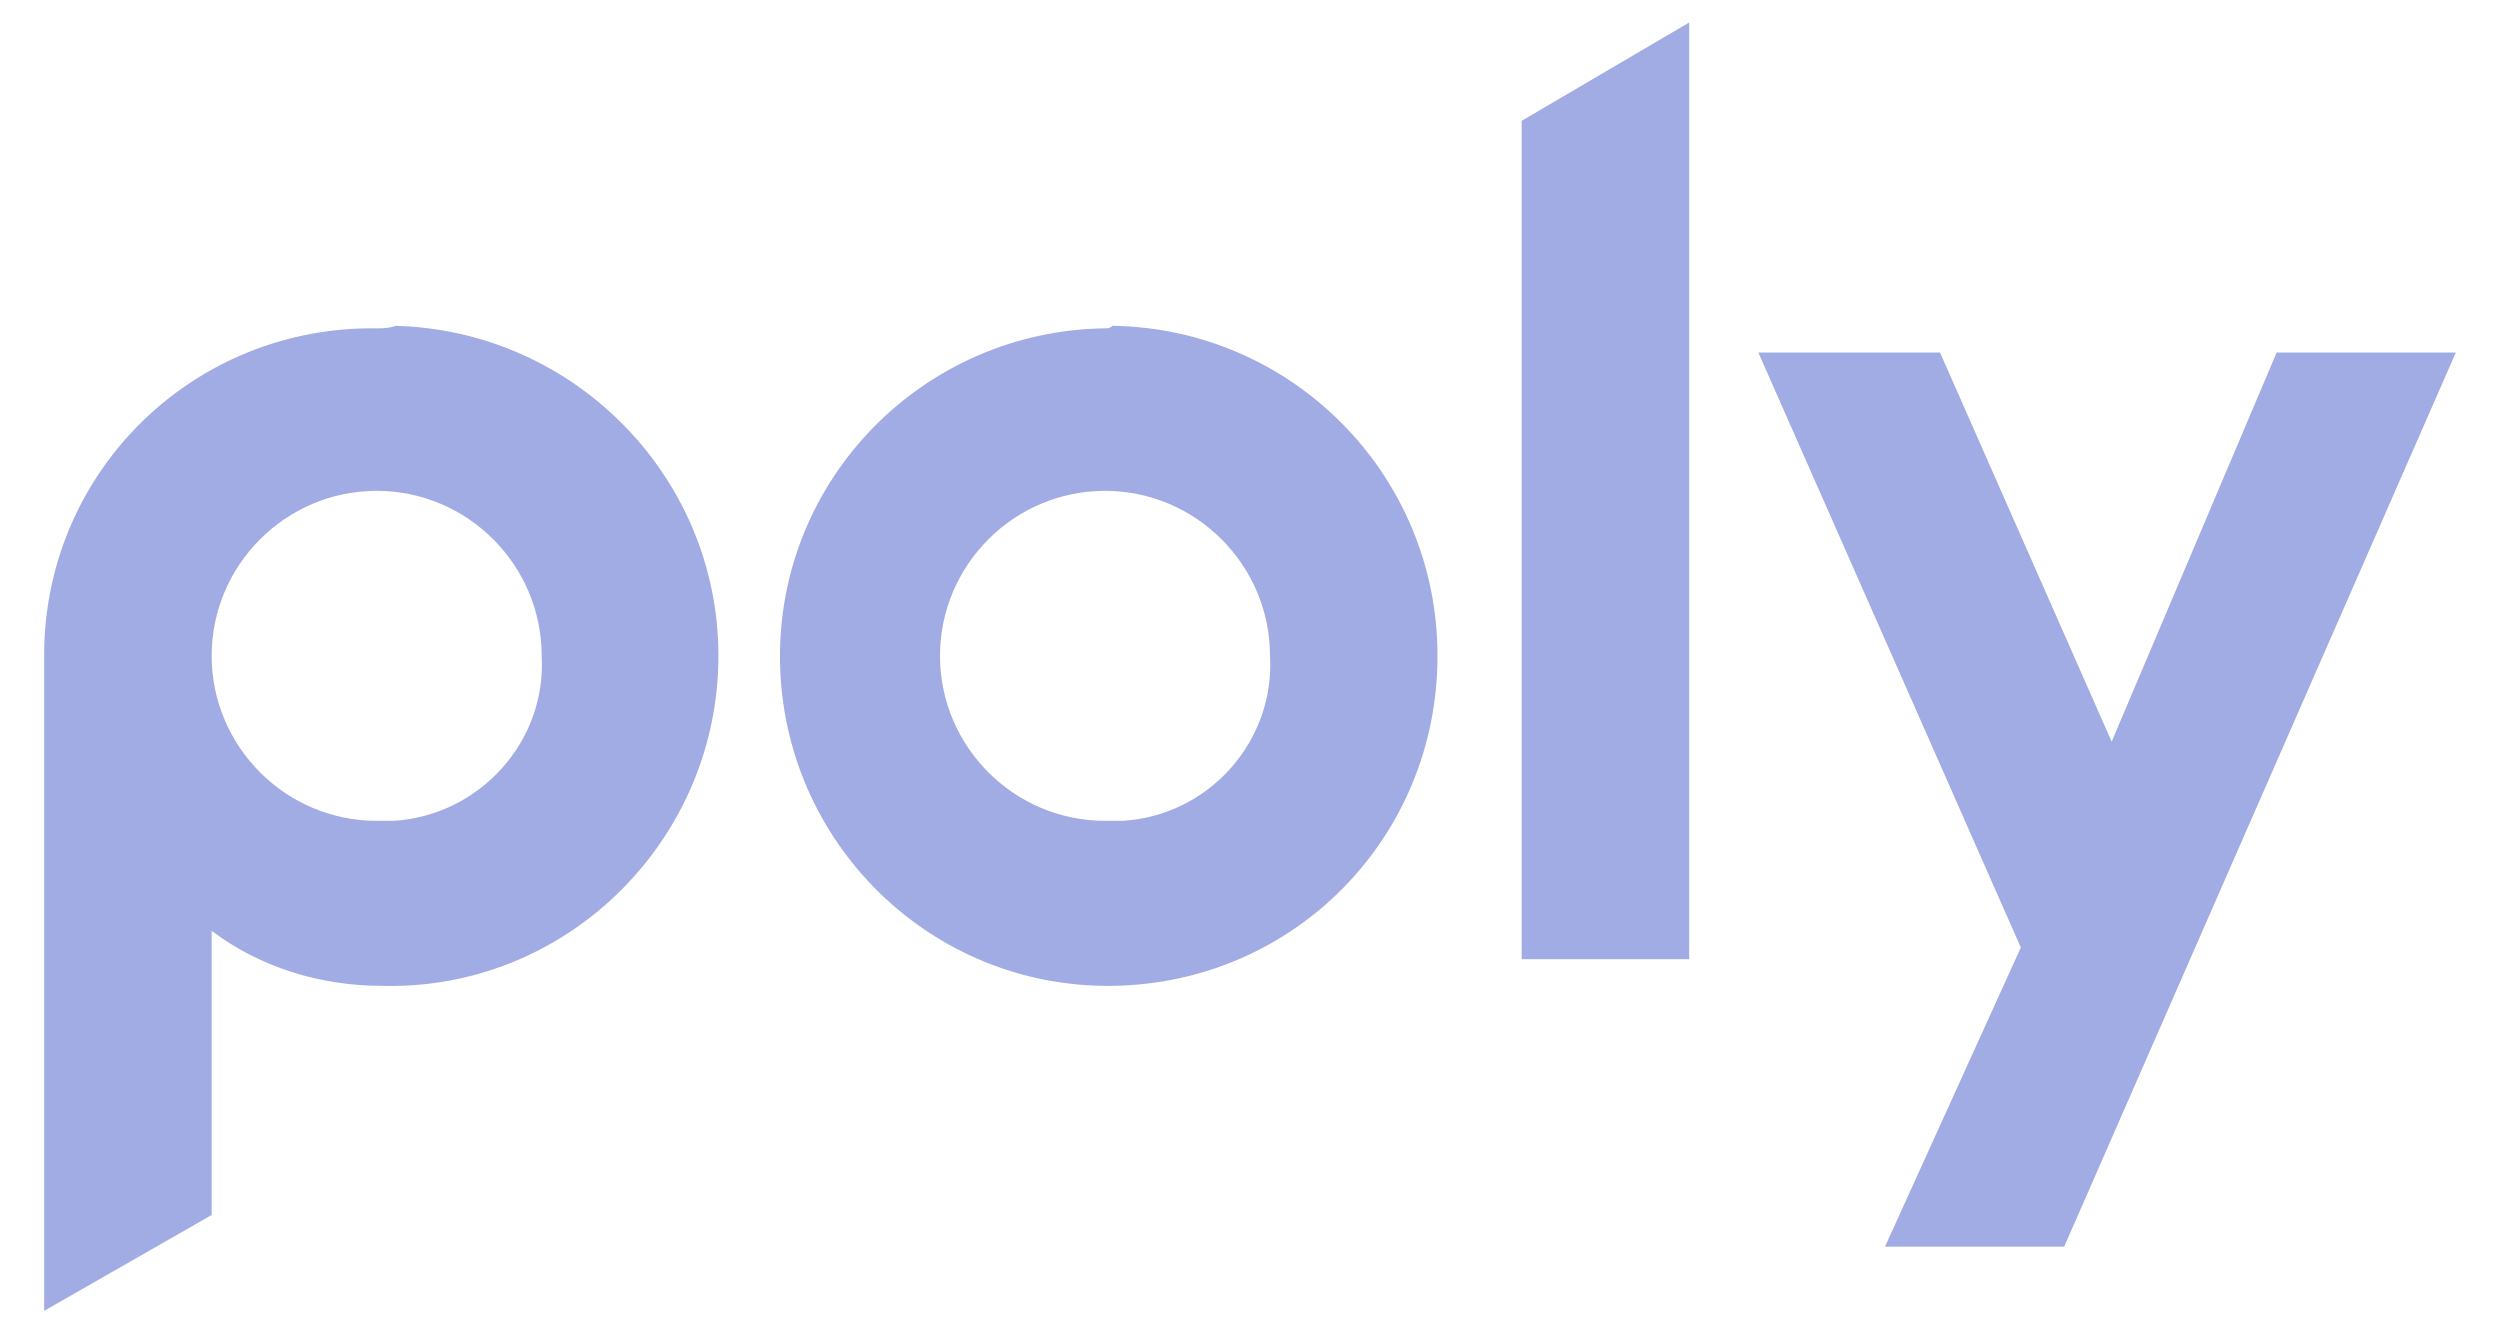 <?xml version="1.0" encoding="utf-8"?>
<!-- Generator: Adobe Illustrator 25.2.1, SVG Export Plug-In . SVG Version: 6.00 Build 0)  -->
<svg version="1.1" id="Слой_1" xmlns="http://www.w3.org/2000/svg" xmlns:xlink="http://www.w3.org/1999/xlink" x="0px" y="0px"
	 viewBox="0 0 300 160" style="enable-background:new 0 0 300 160;" xml:space="preserve">
<style type="text/css">
	.st0{fill:none;}
	.st1{fill:#A0ACE3;}
</style>
<rect class="st0" width="300" height="160"/>
<path class="st1" d="M45.2,39.4C23.4,39.1,5.6,56.3,5.3,78.1c0,0.6,0,1.4,0,2v77.2l20.1-11.5v-34.1c5.7,4.3,12.9,6.6,20.4,6.6
	c21.8,0.6,39.9-16.9,40.4-38.7S69.3,39.7,47.5,39.1C46.6,39.4,46,39.4,45.2,39.4L45.2,39.4z M45.2,98.5c-10.9,0-19.8-8.9-19.8-19.8
	s8.9-19.8,19.8-19.8S65,67.8,65,78.7l0,0c0.6,10.3-7.5,19.2-17.8,19.8C46.3,98.5,45.7,98.5,45.2,98.5z M182.6,14.5l20.1-11.8v112.4
	h-20.1V14.5z M132.6,39.4c-21.8,0.3-39.3,18.1-39,39.9s18.1,39.3,39.9,39s39-17.8,39-39.6s-17.5-39.3-39-39.6
	C133.2,39.4,132.9,39.4,132.6,39.4L132.6,39.4z M132.6,98.5c-10.9,0-19.8-8.9-19.8-19.8s8.9-19.8,19.8-19.8
	c10.9,0,19.8,8.9,19.8,19.8l0,0C153,89,145,97.9,134.7,98.5C133.8,98.5,133.2,98.5,132.6,98.5L132.6,98.5z M294.7,42.3l-47,107.3
	h-21.5l16.3-35.9l-31.5-71.4h21.8L253.4,89l19.8-46.7H294.7z"/>
</svg>
